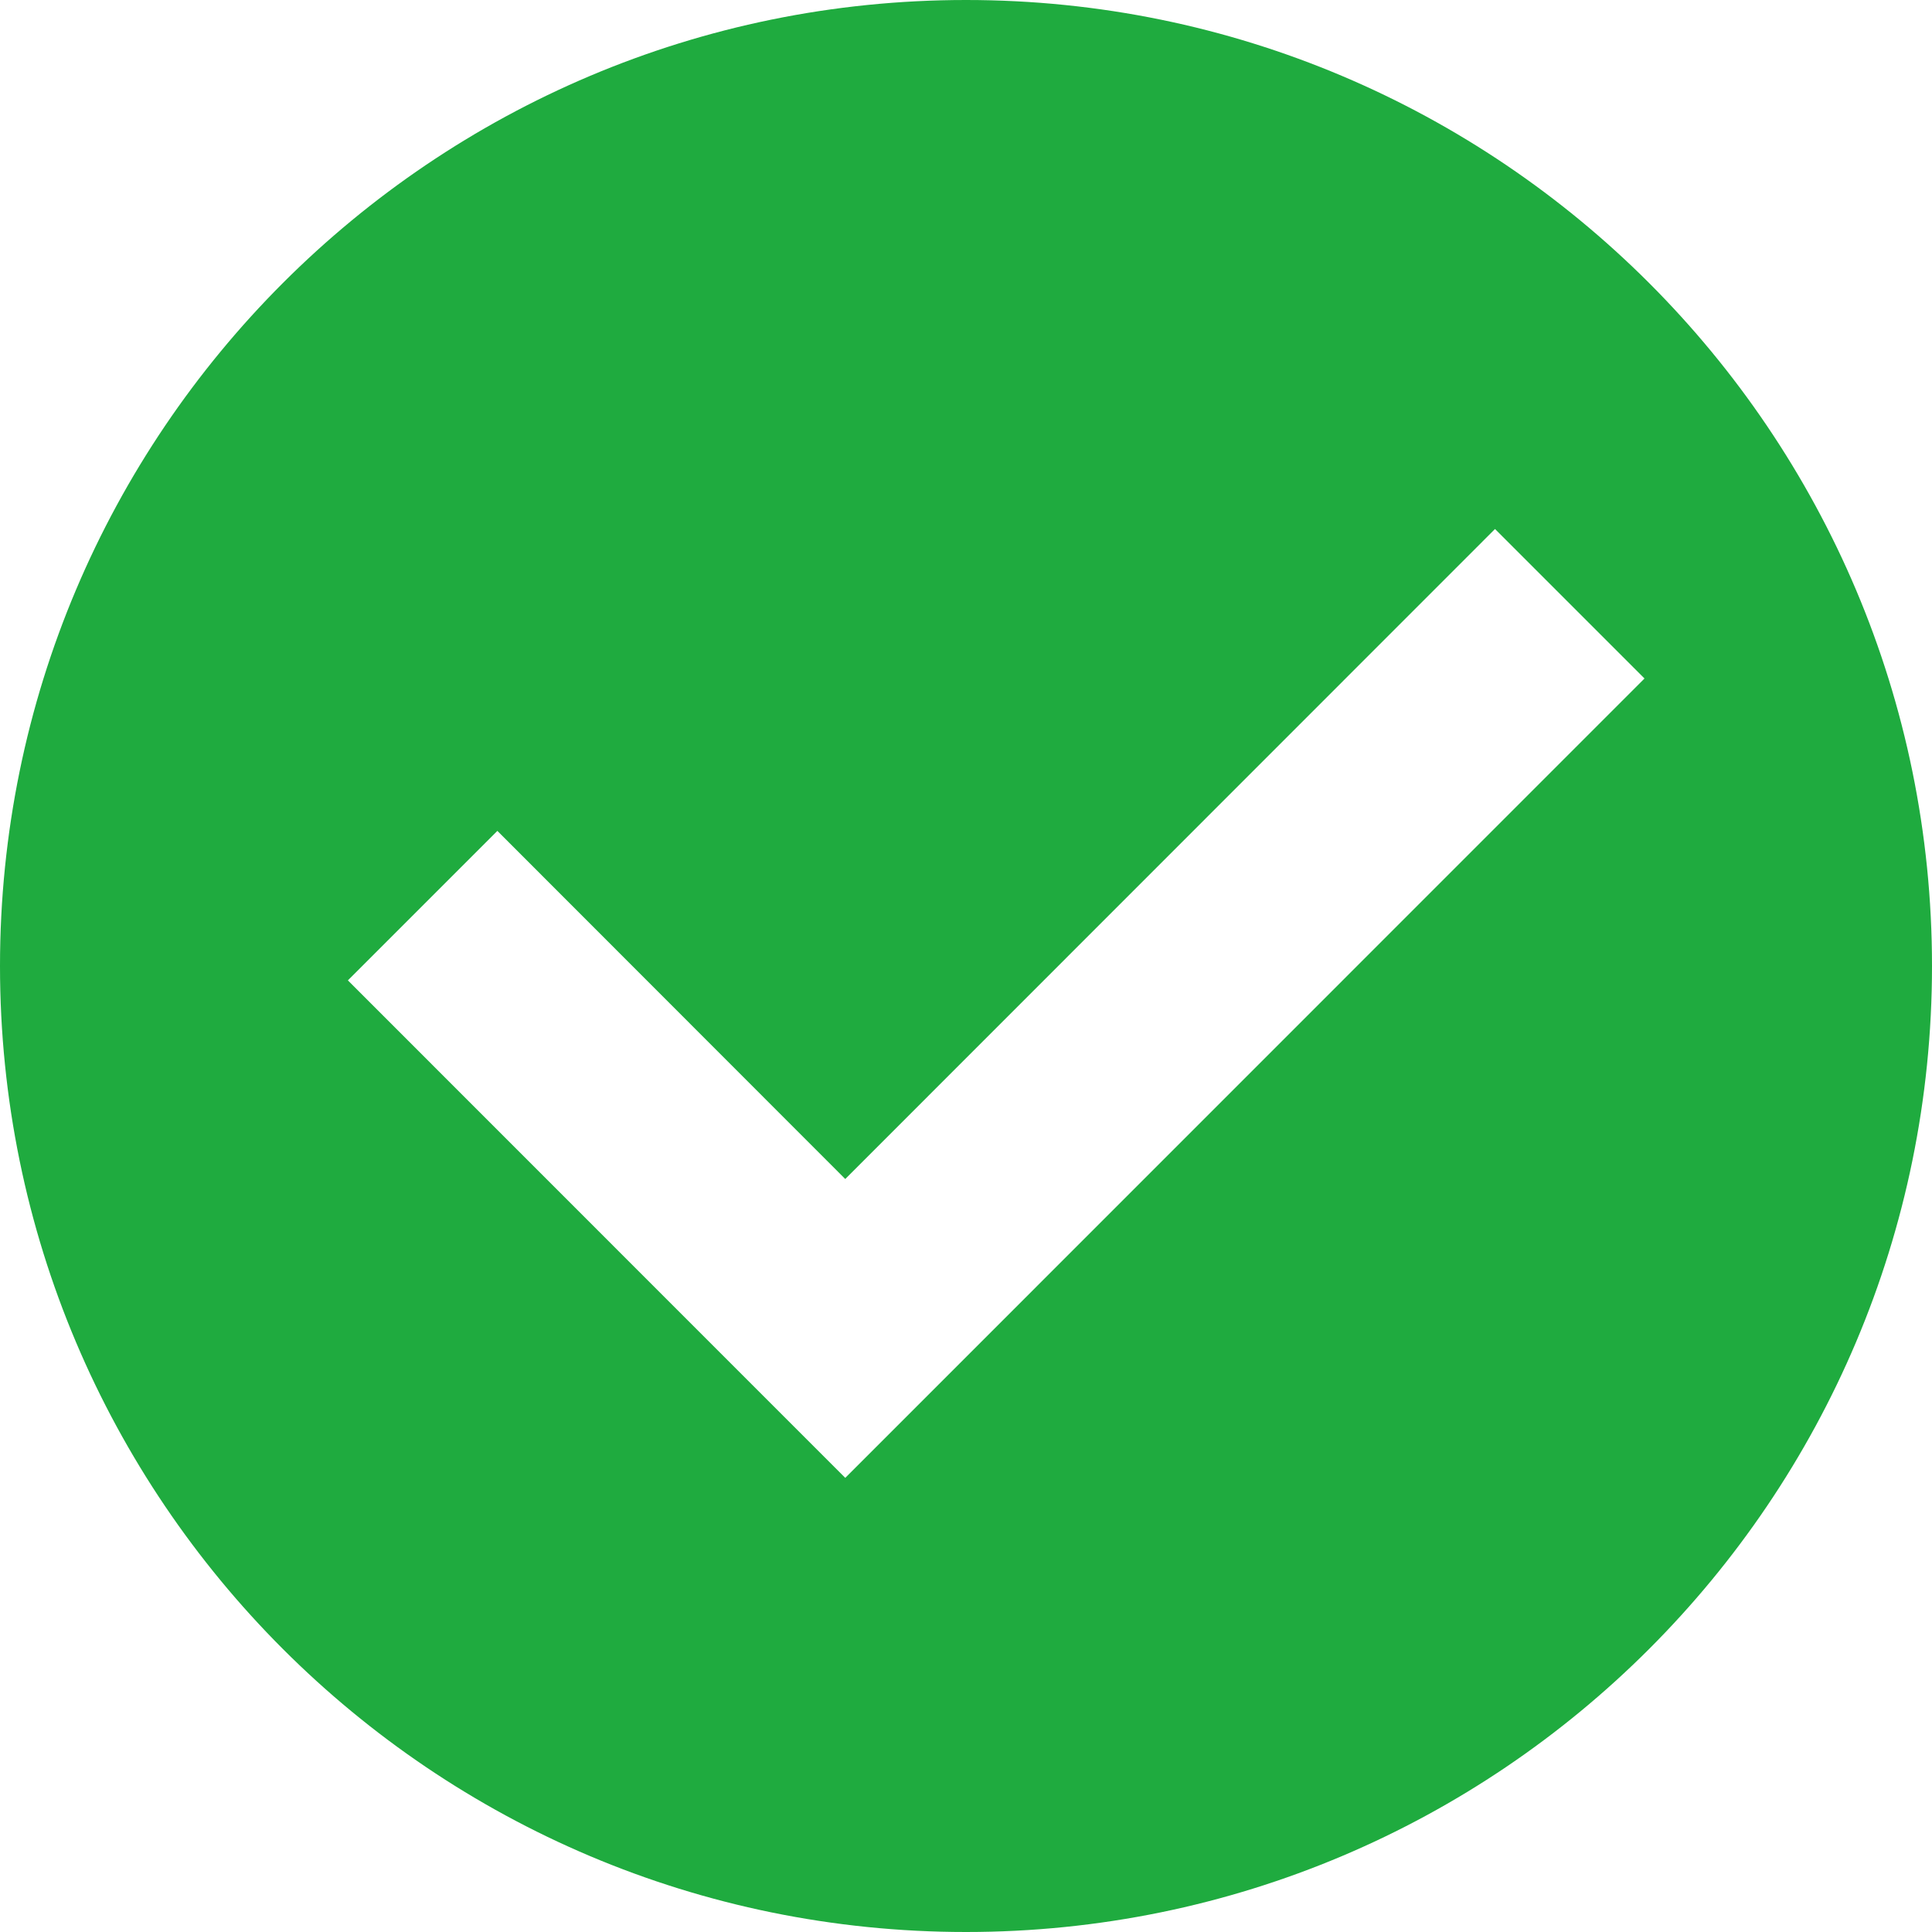 <svg width="16" height="16" viewBox="0 0 16 16" fill="none" xmlns="http://www.w3.org/2000/svg">
<path fill-rule="evenodd" clip-rule="evenodd" d="M8 16C12.418 16 16 12.418 16 8C16 3.582 12.418 0 8 0C3.582 0 0 3.582 0 8C0 12.418 3.582 16 8 16ZM7.619 11.62L13.619 5.619L12.381 4.381L7 9.764L4.119 6.881L2.881 8.119L6.381 11.62L7 12.239L7.619 11.62Z" fill="#1FAB3F"/>
</svg>
